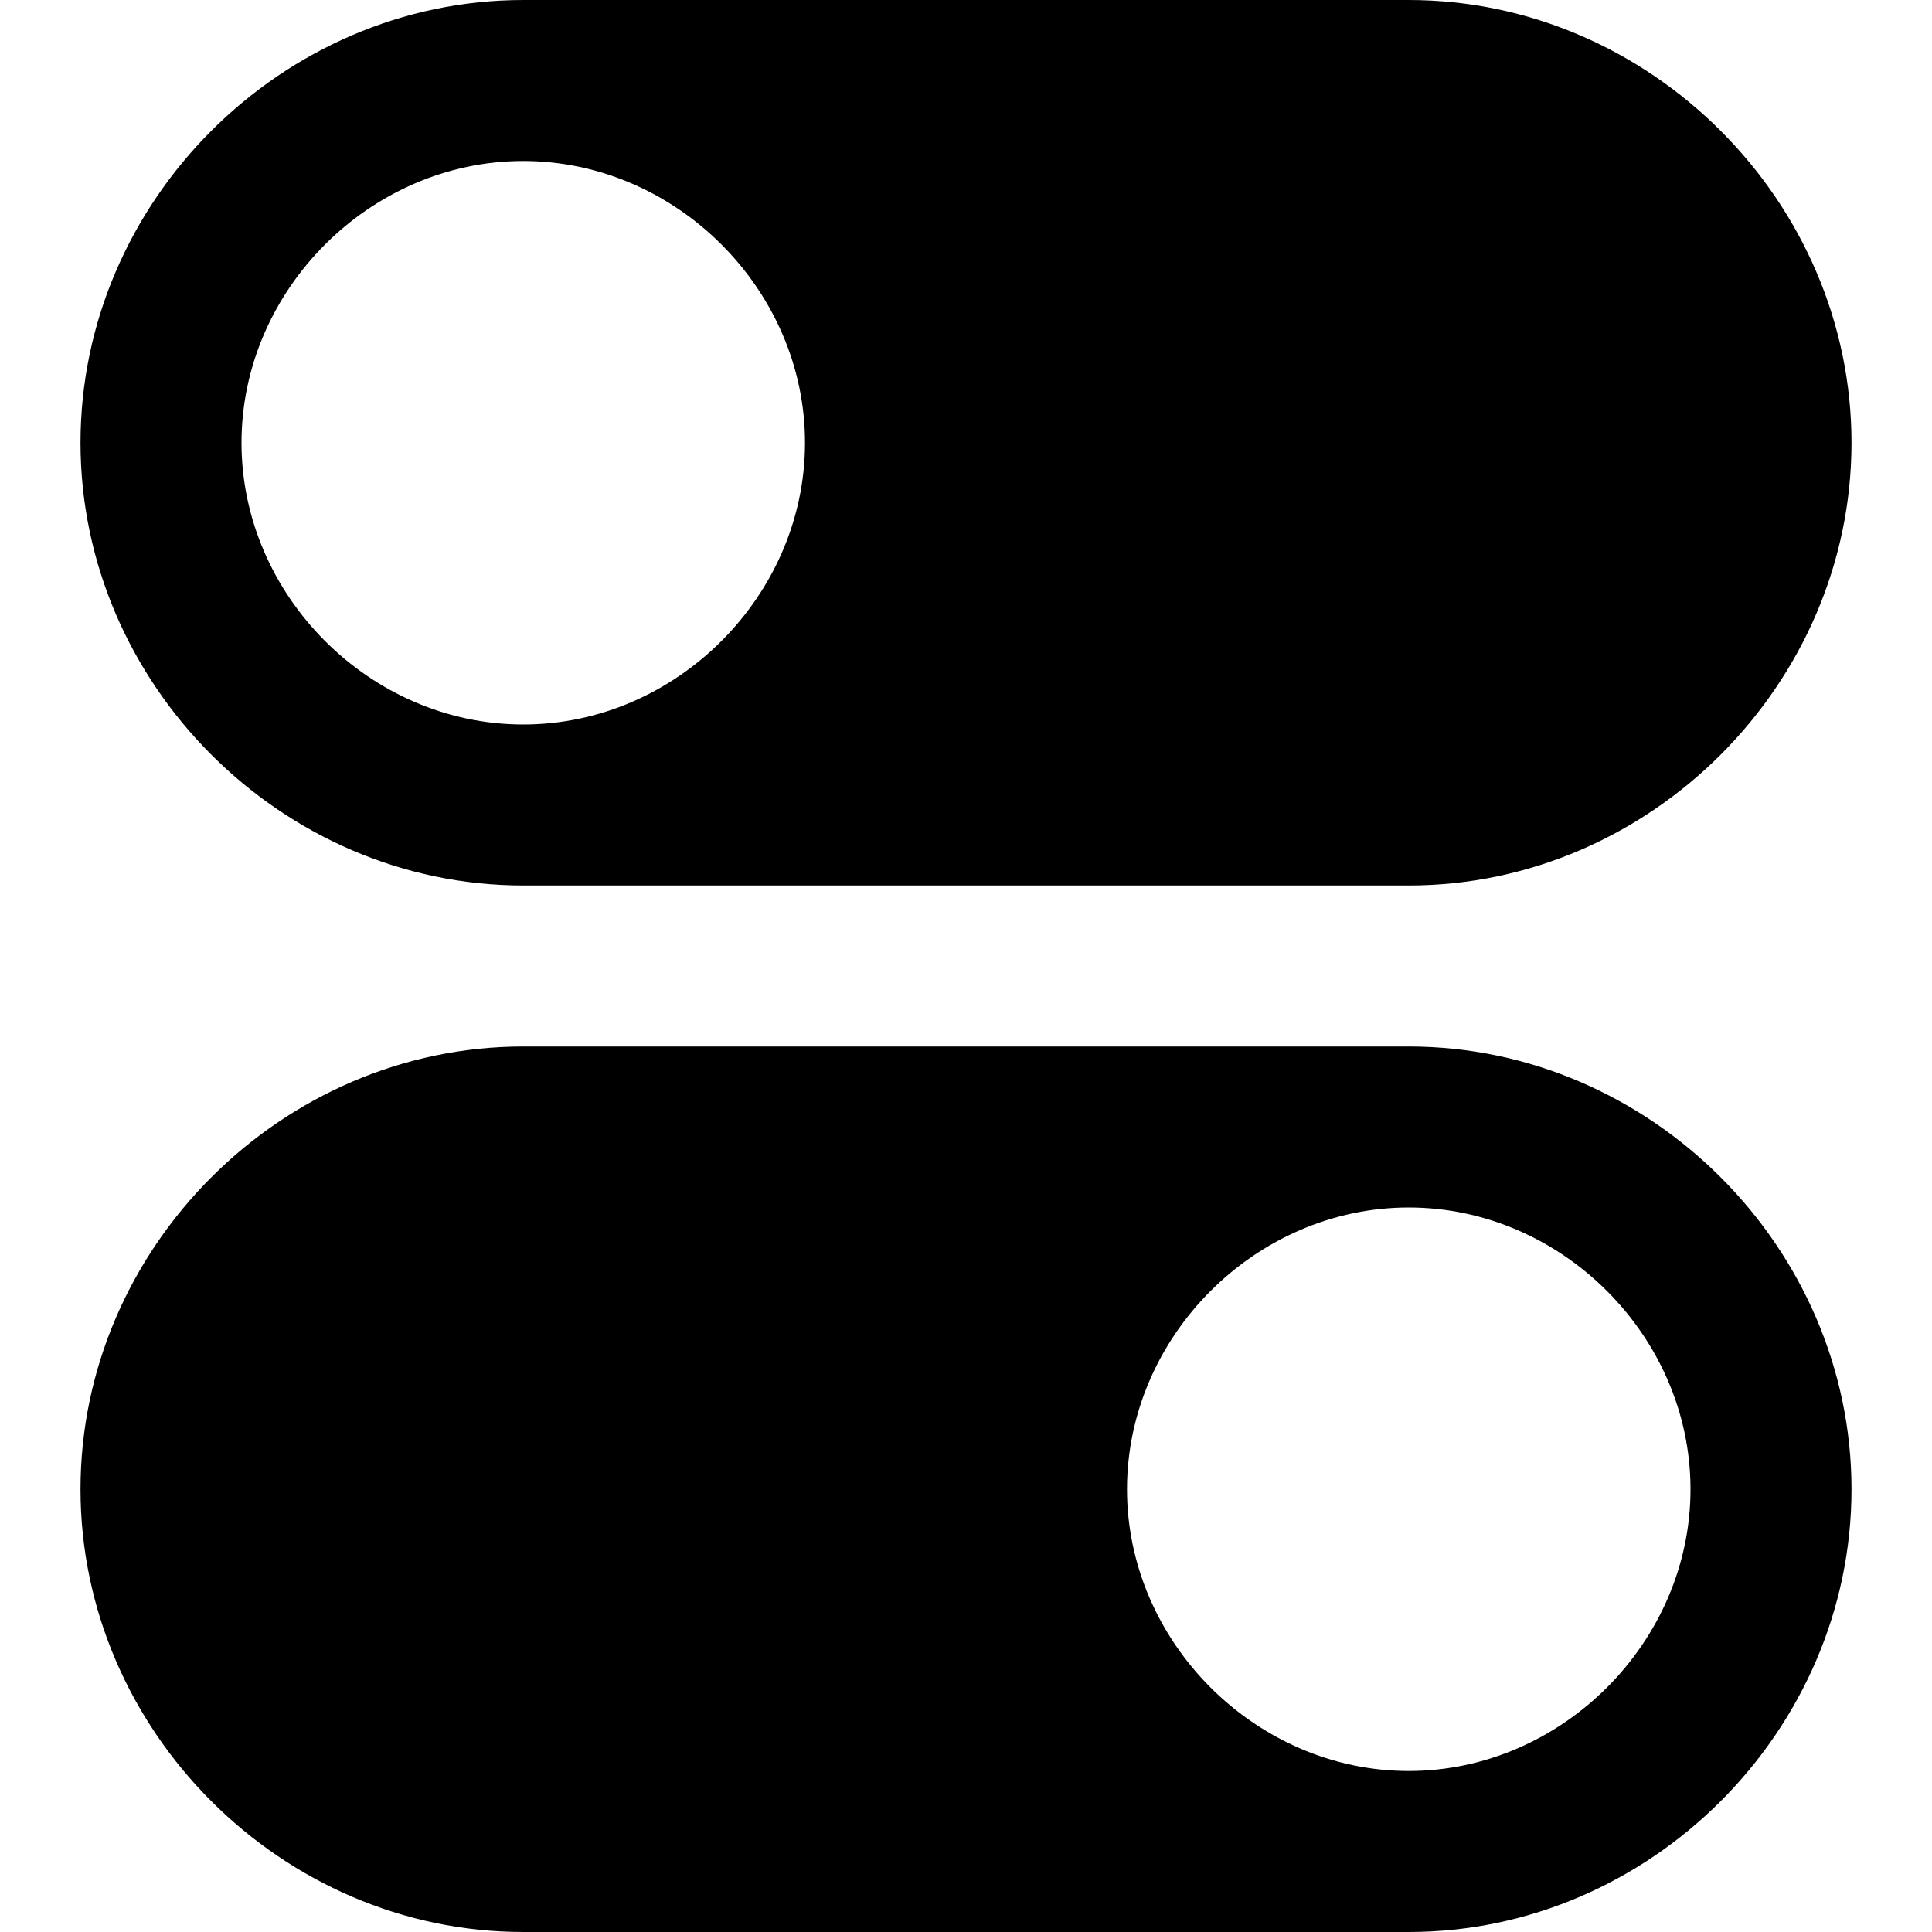 <svg xmlns="http://www.w3.org/2000/svg" viewBox="0 0 24 24" width="24" height="24">
  <g class="nc-icon-wrapper"><path d="M6.5,11h11c3,0,5.5-2.5,5.5-5.5S20.5,0,17.5,0h-11C3.5,0,1,2.5,1,5.5S3.5,11,6.5,11z M6.5,2 C8.4,2,10,3.6,10,5.5S8.4,9,6.5,9S3,7.4,3,5.5S4.6,2,6.5,2z"/> <path data-color="color-2" d="M17.5,13h-11c-3,0-5.5,2.5-5.5,5.5S3.5,24,6.5,24h11c3,0,5.5-2.5,5.5-5.5S20.5,13,17.5,13z M17.5,22c-1.9,0-3.5-1.6-3.5-3.5s1.6-3.5,3.5-3.5s3.5,1.6,3.5,3.5S19.4,22,17.5,22z"/></g>
</svg>
